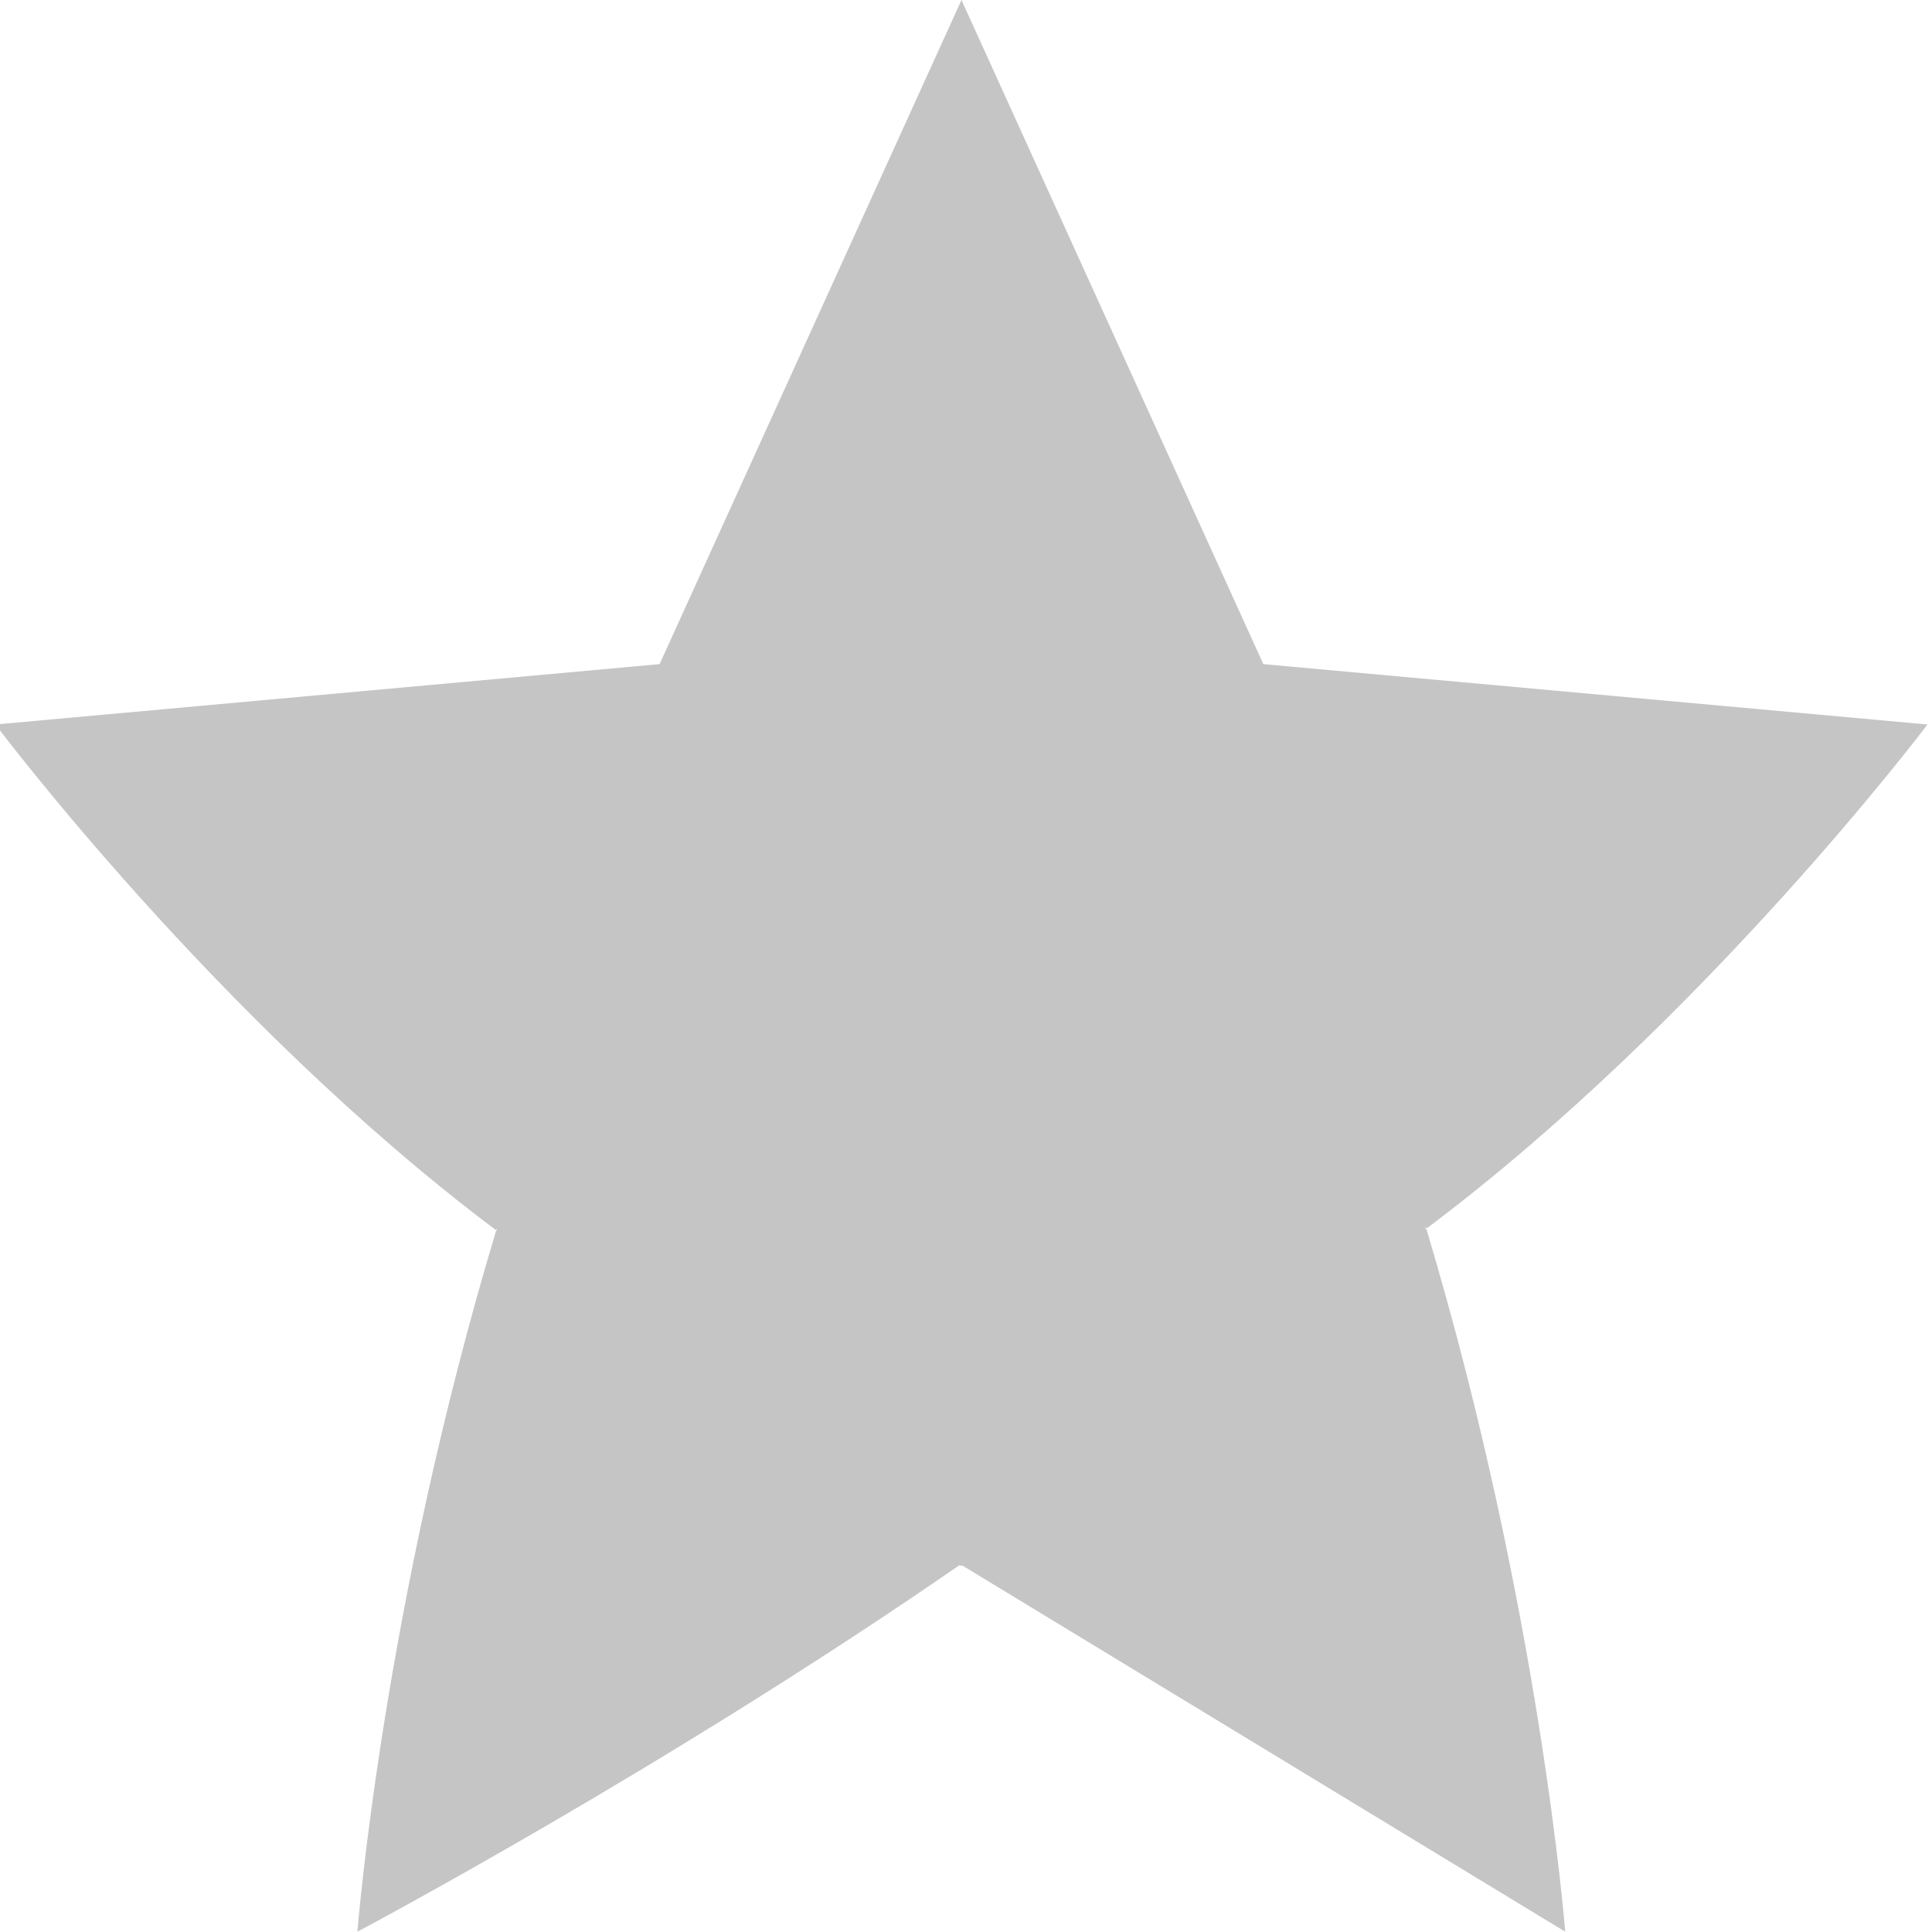 <svg xmlns="http://www.w3.org/2000/svg" xmlns:xlink="http://www.w3.org/1999/xlink" width="64" height="64" viewBox="0 0 64 64"><defs><path id="92m9a" d="M699.85 10120s-7.39 9.8-16.6 16.7l-.03-.07v.1l.03-.02c3.76 12.54 4.6 23.28 4.6 23.28l-19.97-12.13-.03.01-.07-.02c-9.75 6.74-19.94 12.14-19.94 12.14s.83-10.72 4.6-23.24l.02.02-.01-.08-.02.06c-9.2-6.9-16.58-16.75-16.58-16.75l22-2 10-22 10 22z"/></defs><g><g transform="translate(-636 -10096)"><use fill="#c5c5c5" xlink:href="#92m9a"/></g></g></svg>